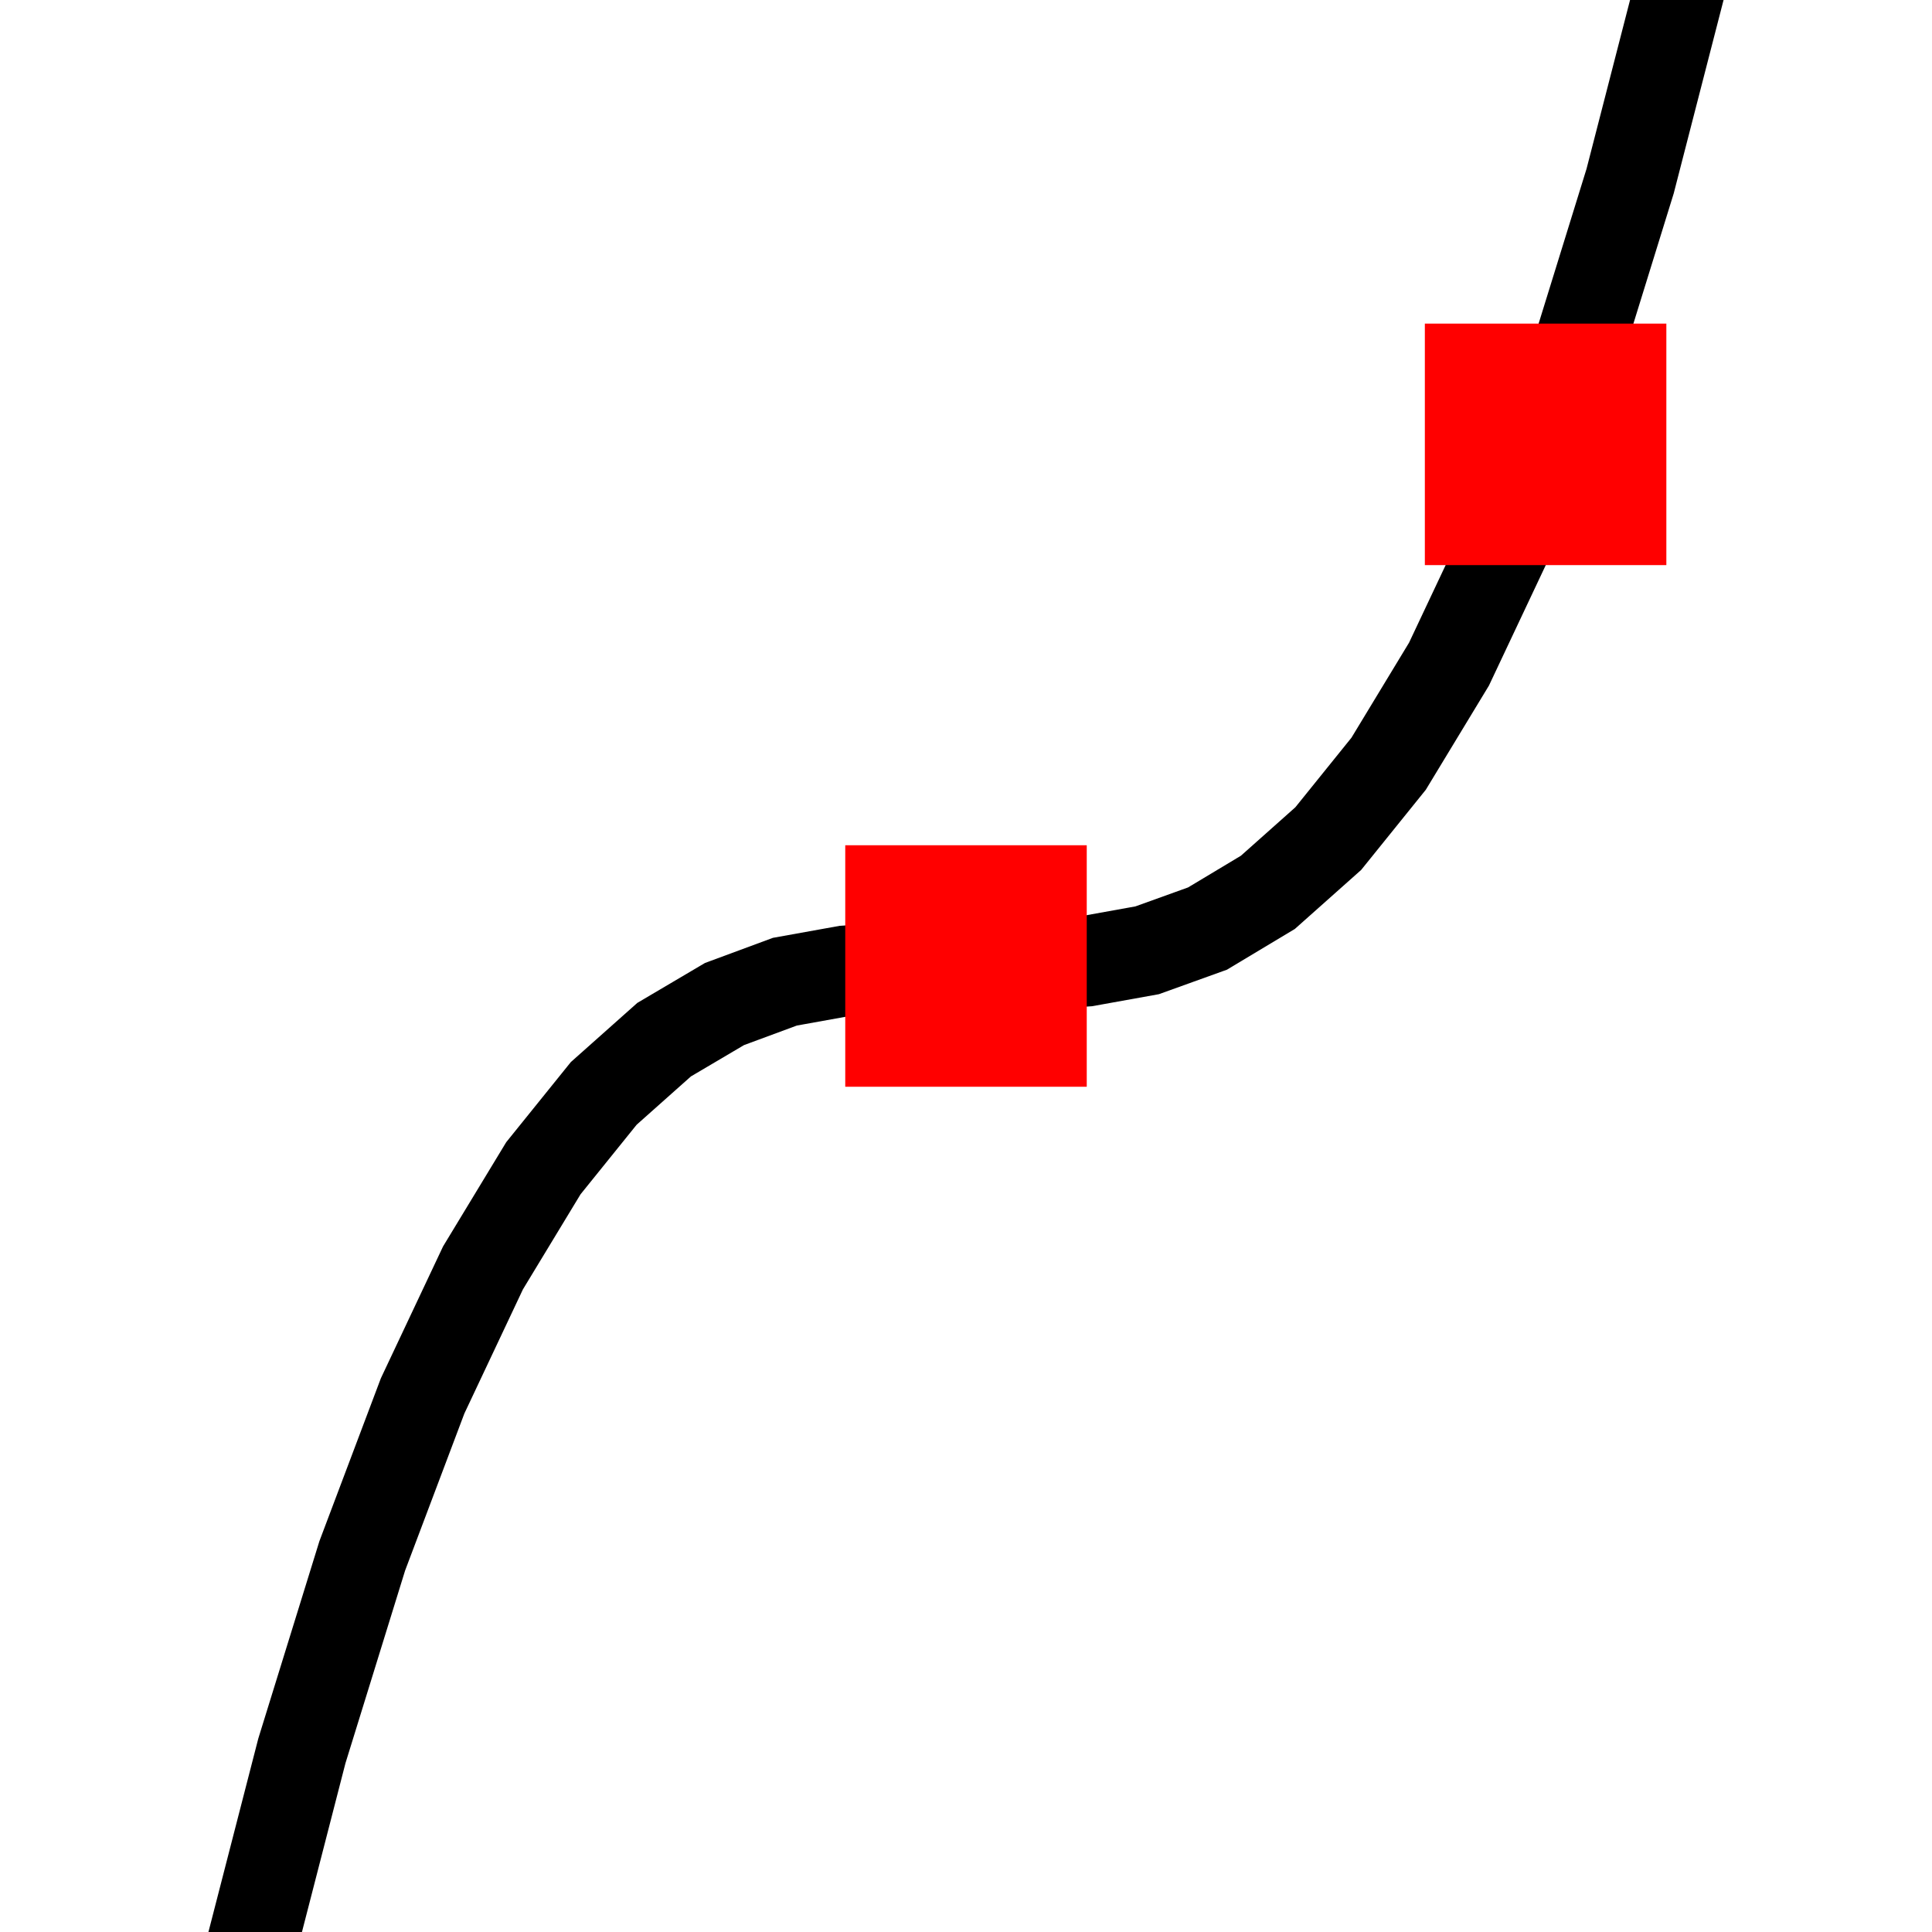 <?xml version="1.0" encoding="UTF-8" standalone="no"?>
<svg width="32" height="32" viewBox="0 0 32 32" xmlns="http://www.w3.org/2000/svg">
<path fill="none" stroke="black" stroke-width="1.5" d="M 0.00,56.00 L 1.00,48.96 L 2.00,42.80 L 3.00,37.46 L 4.00,32.88 L 5.00,29.00 L 6.00,25.77 L 7.00,23.12 L 8.00,21.00 L 9.00,19.35 L 10.00,18.11 L 11.00,17.22 L 12.00,16.63 L 13.00,16.26 L 14.00,16.08 L 15.00,16.01 L 16.00,16.00 L 17.00,15.99 L 18.00,15.92 L 19.00,15.74 L 20.00,15.38 L 21.00,14.78 L 22.00,13.89 L 23.00,12.65 L 24.00,11.00 L 25.00,8.88 L 26.00,6.23 L 27.00,3.00 L 28.00,-0.88 L 29.00,-5.46 L 30.00,-10.80 L 31.00,-16.96 L 32.00,-24.00"/>
<rect x="14.00" y="14.00" width="4" height="4" fill="red" />
<rect x="23.60" y="5.36" width="4" height="4" fill="red" />
</svg>